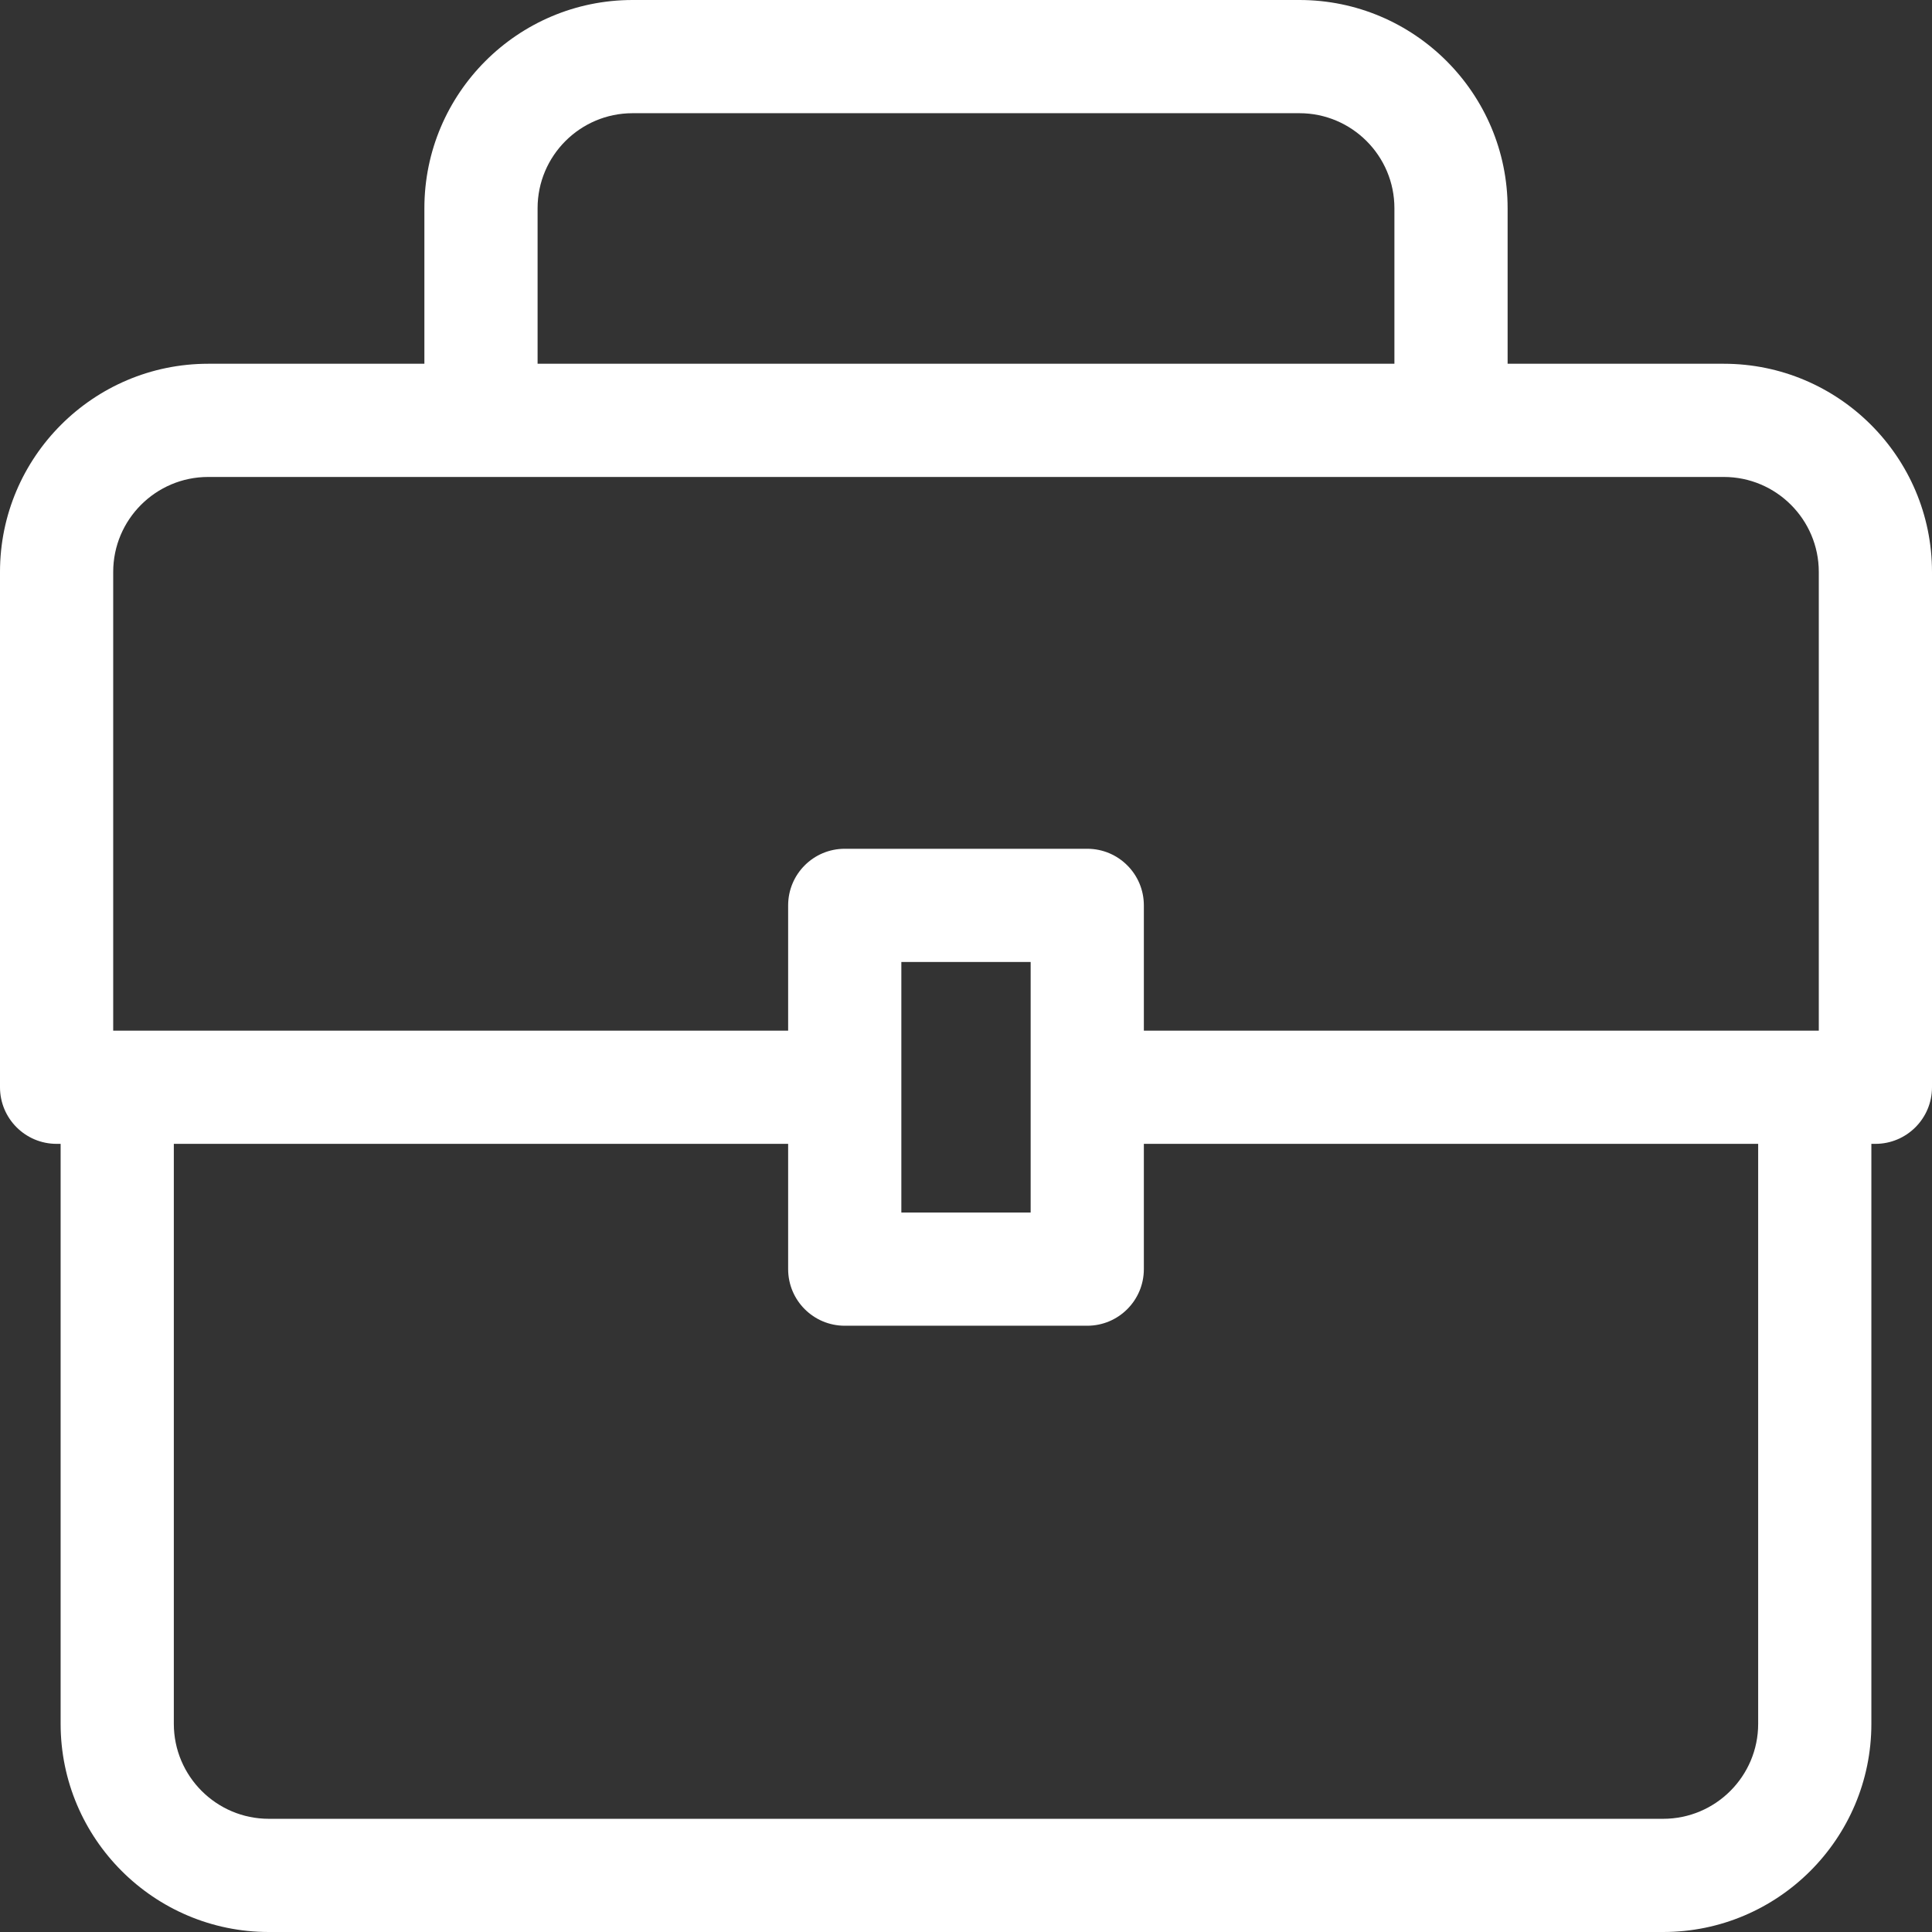<?xml version="1.0"?>
<svg xmlns="http://www.w3.org/2000/svg" id="Capa_1" enable-background="new 0 0 512 512" height="512px" viewBox="0 0 512 512" width="512px"><rect x="0" y="0" width="512" height="512" fill="#333333" stroke="none"/><g><path d="m456.834 96.399h-57.3v-41.233c0-30.418-24.748-55.166-55.167-55.166h-176.733c-30.419 0-55.167 24.748-55.167 55.166v41.233h-57.3c-30.419 0-55.167 24.748-55.167 55.167v136.566c0 8.284 6.716 15 15 15h1.067v153.7c0 30.419 24.747 55.167 55.166 55.167h369.533c30.419 0 55.167-24.748 55.167-55.167v-153.7h1.067c8.284 0 15-6.716 15-15v-136.566c0-30.419-24.748-55.167-55.166-55.167zm-314.367-41.233c0-13.876 11.29-25.166 25.167-25.166h176.733c13.877 0 25.167 11.29 25.167 25.166v41.233h-227.067zm-112.467 96.4c0-13.877 11.29-25.167 25.167-25.167h401.667c13.876 0 25.166 11.29 25.166 25.167v121.566h-178.866v-33.2c0-8.284-6.716-15-15-15h-64.267c-8.284 0-15 6.716-15 15v33.2h-178.867zm208.867 136.663c0-.033.005-.064.005-.097s-.005-.064-.005-.097v-33.104h34.267v66.4h-34.267zm227.067 168.604c0 13.877-11.29 25.167-25.167 25.167h-369.534c-13.876 0-25.166-11.29-25.166-25.167v-153.7h162.8v33.2c0 8.284 6.716 15 15 15h64.267c8.284 0 15-6.716 15-15v-33.2h162.8z" data-original="#000000" class="active-path" data-old_color="#000000" fill="#FFFFFF"/></g> </svg>
